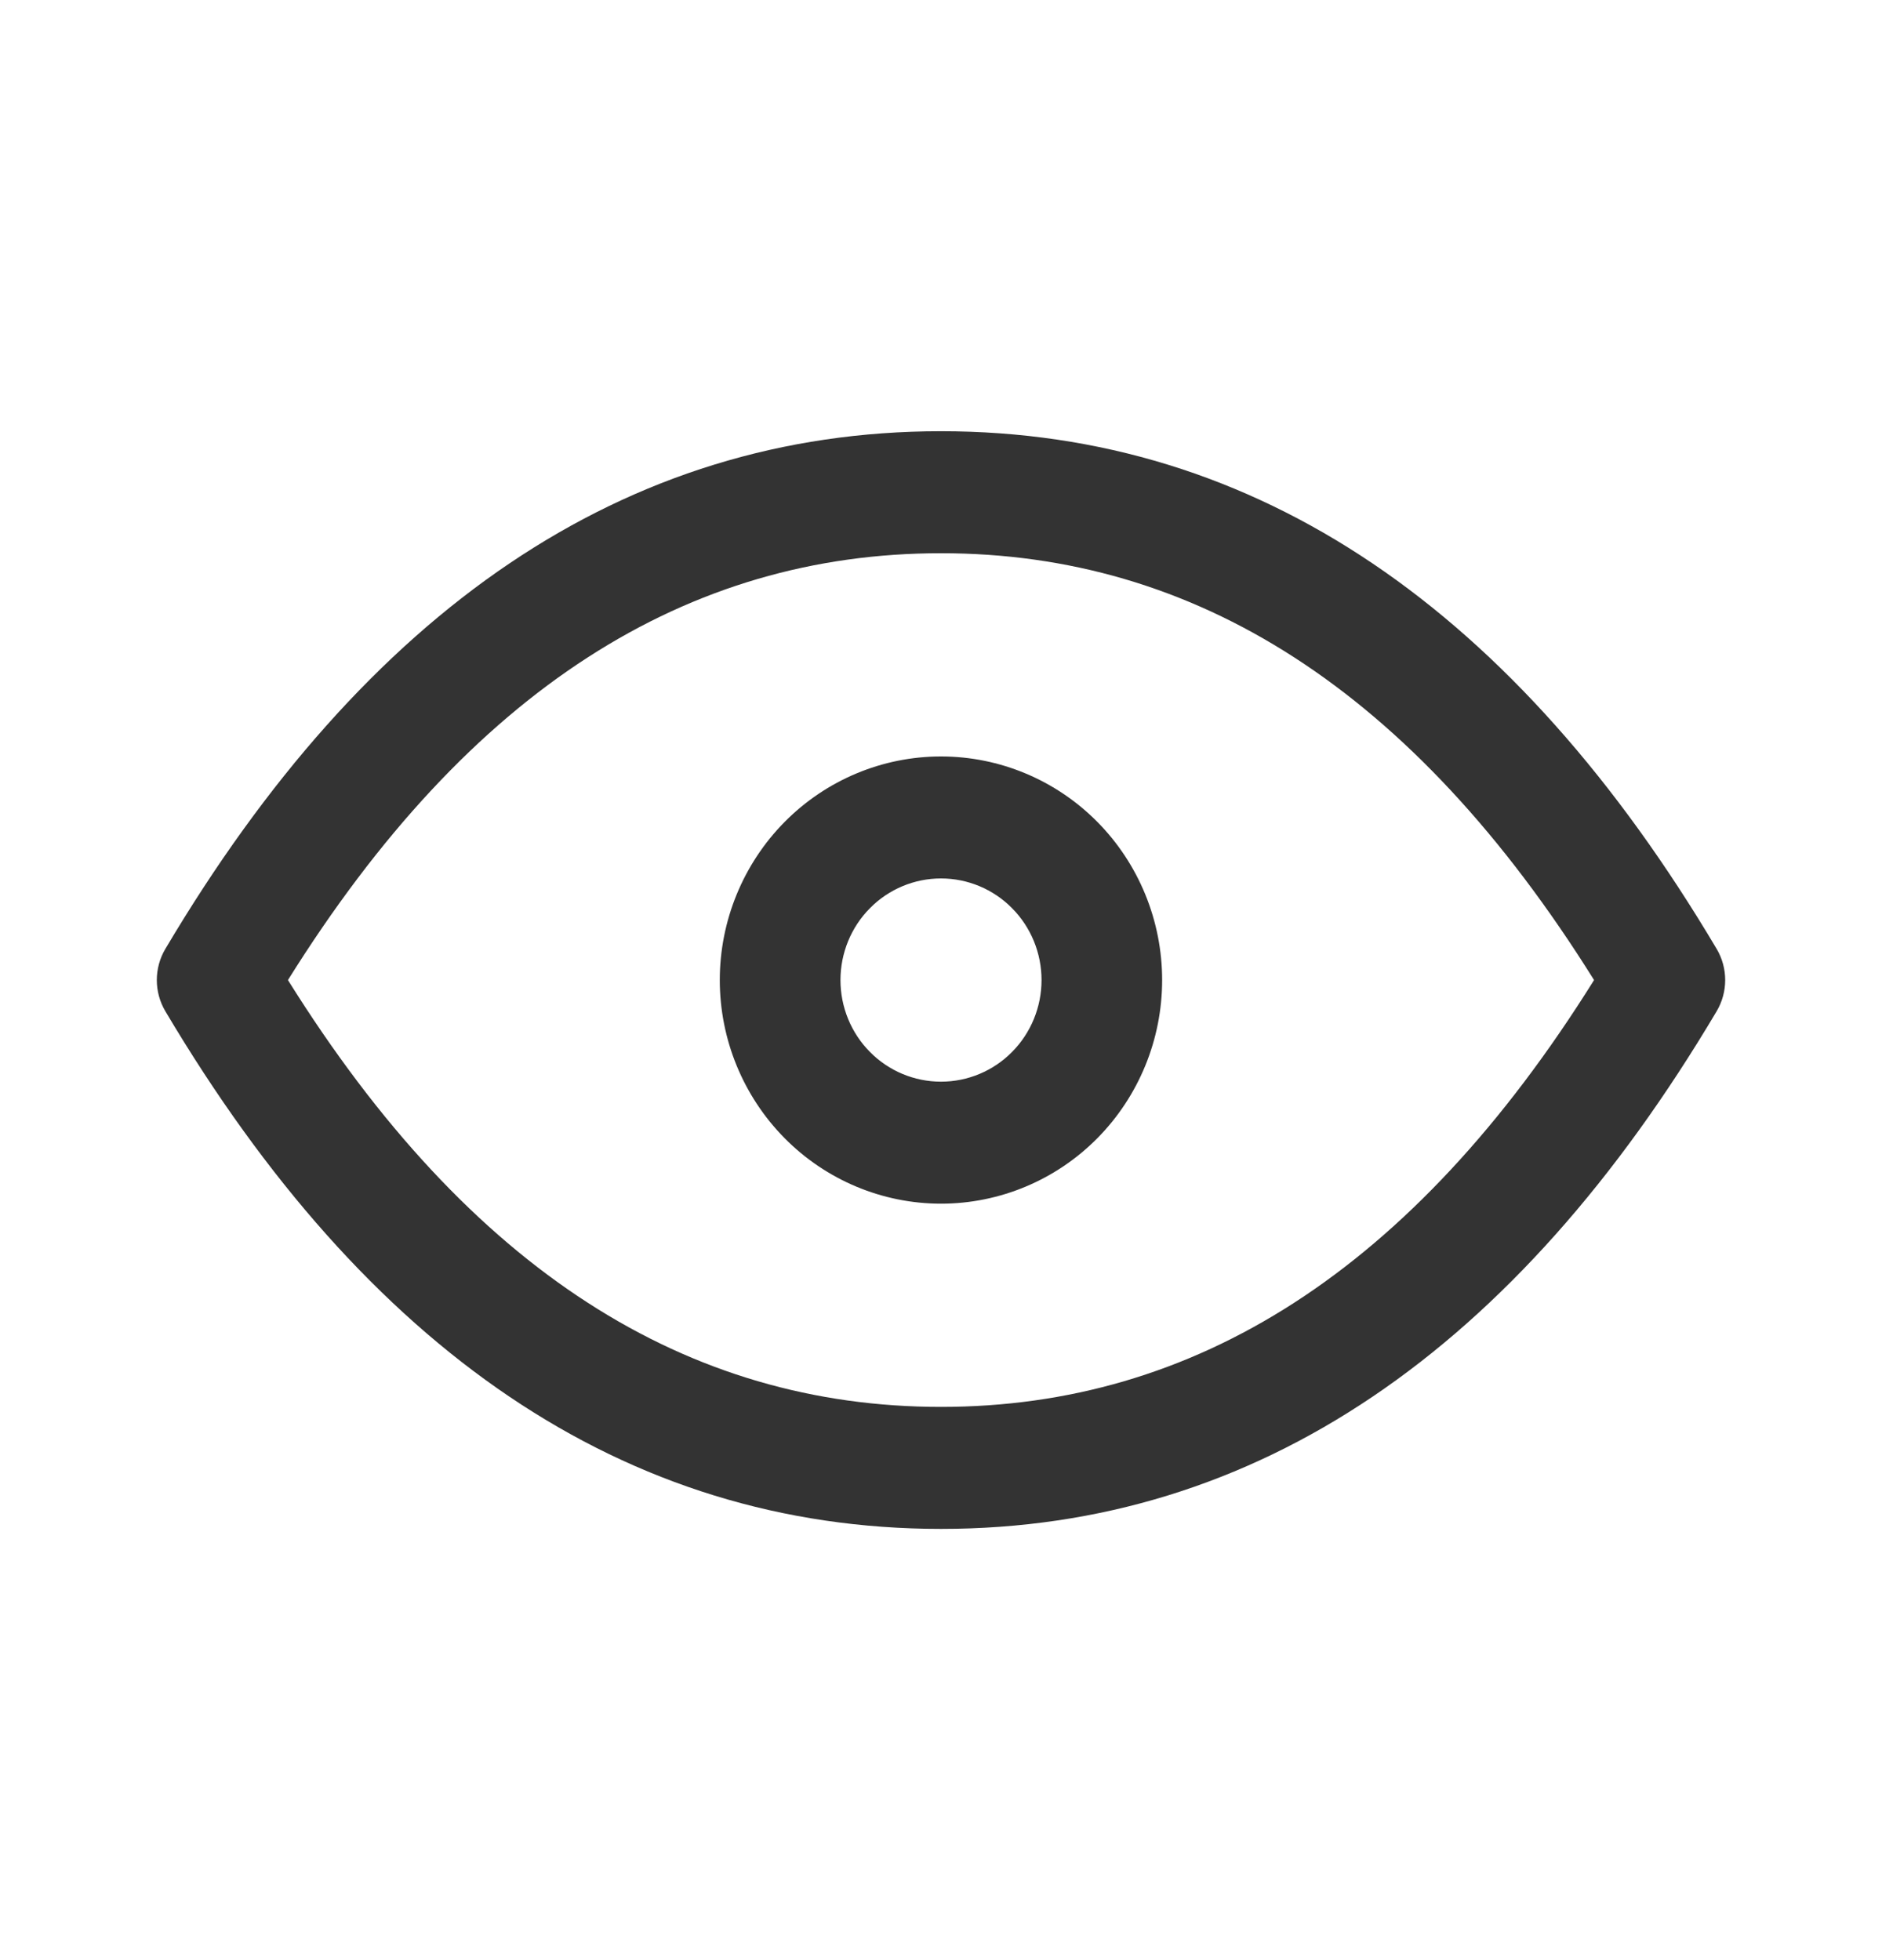 <svg width="24" height="25" viewBox="0 0 24 25" fill="none" xmlns="http://www.w3.org/2000/svg">
<path fill-rule="evenodd" clip-rule="evenodd" d="M3.672 12.5C5.993 16.217 8.772 17.944 12 17.944C15.228 17.944 18.006 16.217 20.328 12.5C18.006 8.783 15.228 7.056 12 7.056C8.772 7.056 5.993 8.783 3.672 12.5ZM2.11 12.1C4.663 7.797 7.957 5.5 12 5.5C16.043 5.5 19.337 7.797 21.89 12.1C22.037 12.346 22.037 12.654 21.89 12.9C19.337 17.203 16.043 19.5 12 19.5C7.957 19.5 4.663 17.203 2.11 12.9C1.963 12.654 1.963 12.346 2.11 12.1ZM10.006 10.483C10.534 9.949 11.252 9.648 12 9.648C12.748 9.648 13.466 9.949 13.994 10.483C14.523 11.018 14.82 11.744 14.82 12.5C14.82 13.256 14.523 13.982 13.994 14.517C13.466 15.051 12.748 15.352 12 15.352C11.252 15.352 10.534 15.051 10.006 14.517C9.477 13.982 9.179 13.256 9.179 12.5C9.179 11.744 9.477 11.018 10.006 10.483ZM12 11.204C11.66 11.204 11.334 11.34 11.094 11.583C10.853 11.826 10.718 12.156 10.718 12.5C10.718 12.844 10.853 13.174 11.094 13.417C11.334 13.66 11.66 13.796 12 13.796C12.34 13.796 12.666 13.66 12.906 13.417C13.147 13.174 13.282 12.844 13.282 12.5C13.282 12.156 13.147 11.826 12.906 11.583C12.666 11.34 12.34 11.204 12 11.204Z" fill="#333333"/>
</svg>
